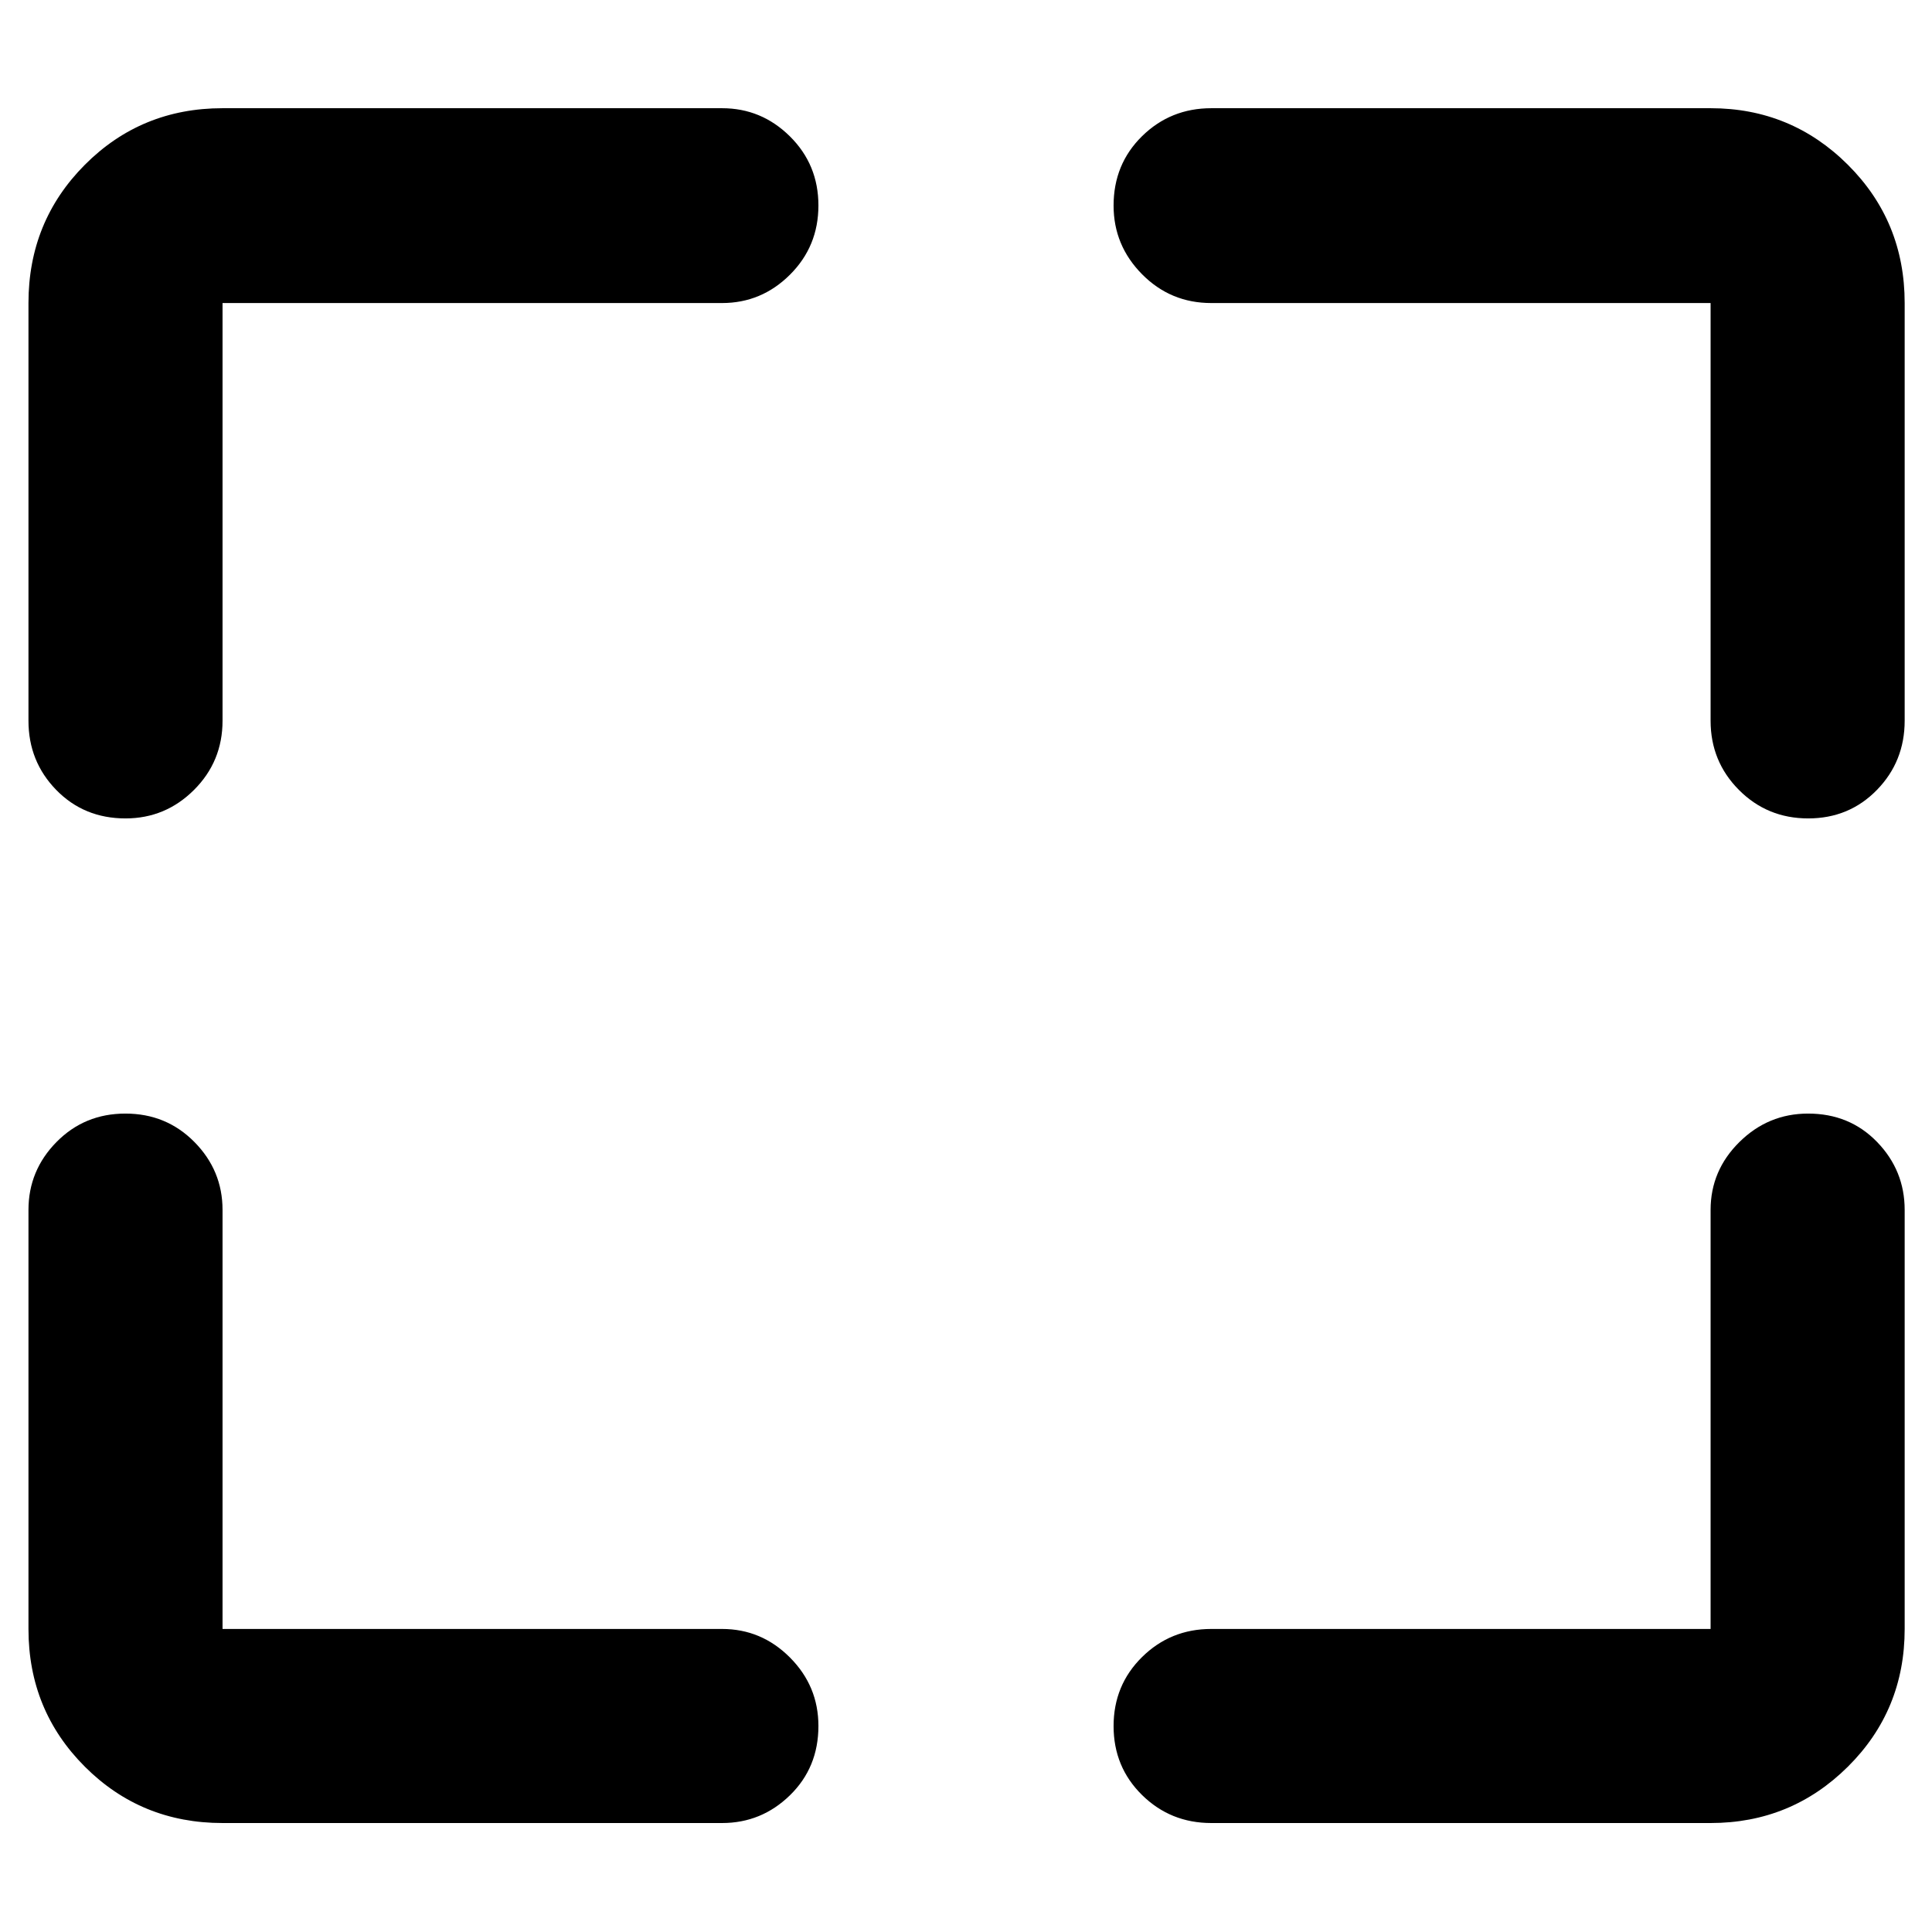 <svg xmlns="http://www.w3.org/2000/svg" height="40" viewBox="0 -960 960 960" width="40"><path d="M358.783-54.145H110.58q-40.418 0-68.426-28.009-28.009-28.008-28.009-68.426v-208.203q0-19.595 13.914-33.739 13.913-14.145 34.26-14.145 20.348 0 34.304 14.145 13.957 14.144 13.957 33.739v208.203h248.203q19.595 0 33.739 14.187 14.145 14.186 14.145 34.025 0 20.63-14.145 34.426-14.144 13.797-33.739 13.797Zm243.101-96.435h248.102v-208.203q0-19.595 14.309-33.739 14.309-14.145 34.148-14.145 20.629 0 34.303 14.145 13.674 14.144 13.674 33.739v208.203q0 40.418-28.206 68.426-28.207 28.009-68.228 28.009H601.884q-20.245 0-34.398-13.914-14.153-13.913-14.153-34.261 0-20.347 14.153-34.303 14.153-13.957 34.398-13.957ZM14.145-601.884V-809.42q0-40.573 28.009-68.692 28.008-28.12 68.426-28.12h248.203q19.595 0 33.739 14.013 14.145 14.012 14.145 34.326T392.522-823.5q-14.144 14.08-33.739 14.08H110.58v207.536q0 20.245-14.187 34.398-14.186 14.153-34.025 14.153-20.63 0-34.426-14.153-13.797-14.153-13.797-34.398Zm835.841 0V-809.42H601.884q-20.245 0-34.398-14.31-14.153-14.309-14.153-34.114 0-20.597 14.153-34.492 14.153-13.896 34.398-13.896h248.102q40.021 0 68.228 28.12 28.206 28.119 28.206 68.692v207.536q0 20.245-13.791 34.398-13.791 14.153-34.138 14.153-20.347 0-34.426-14.153t-14.079-34.398Z"/></svg>